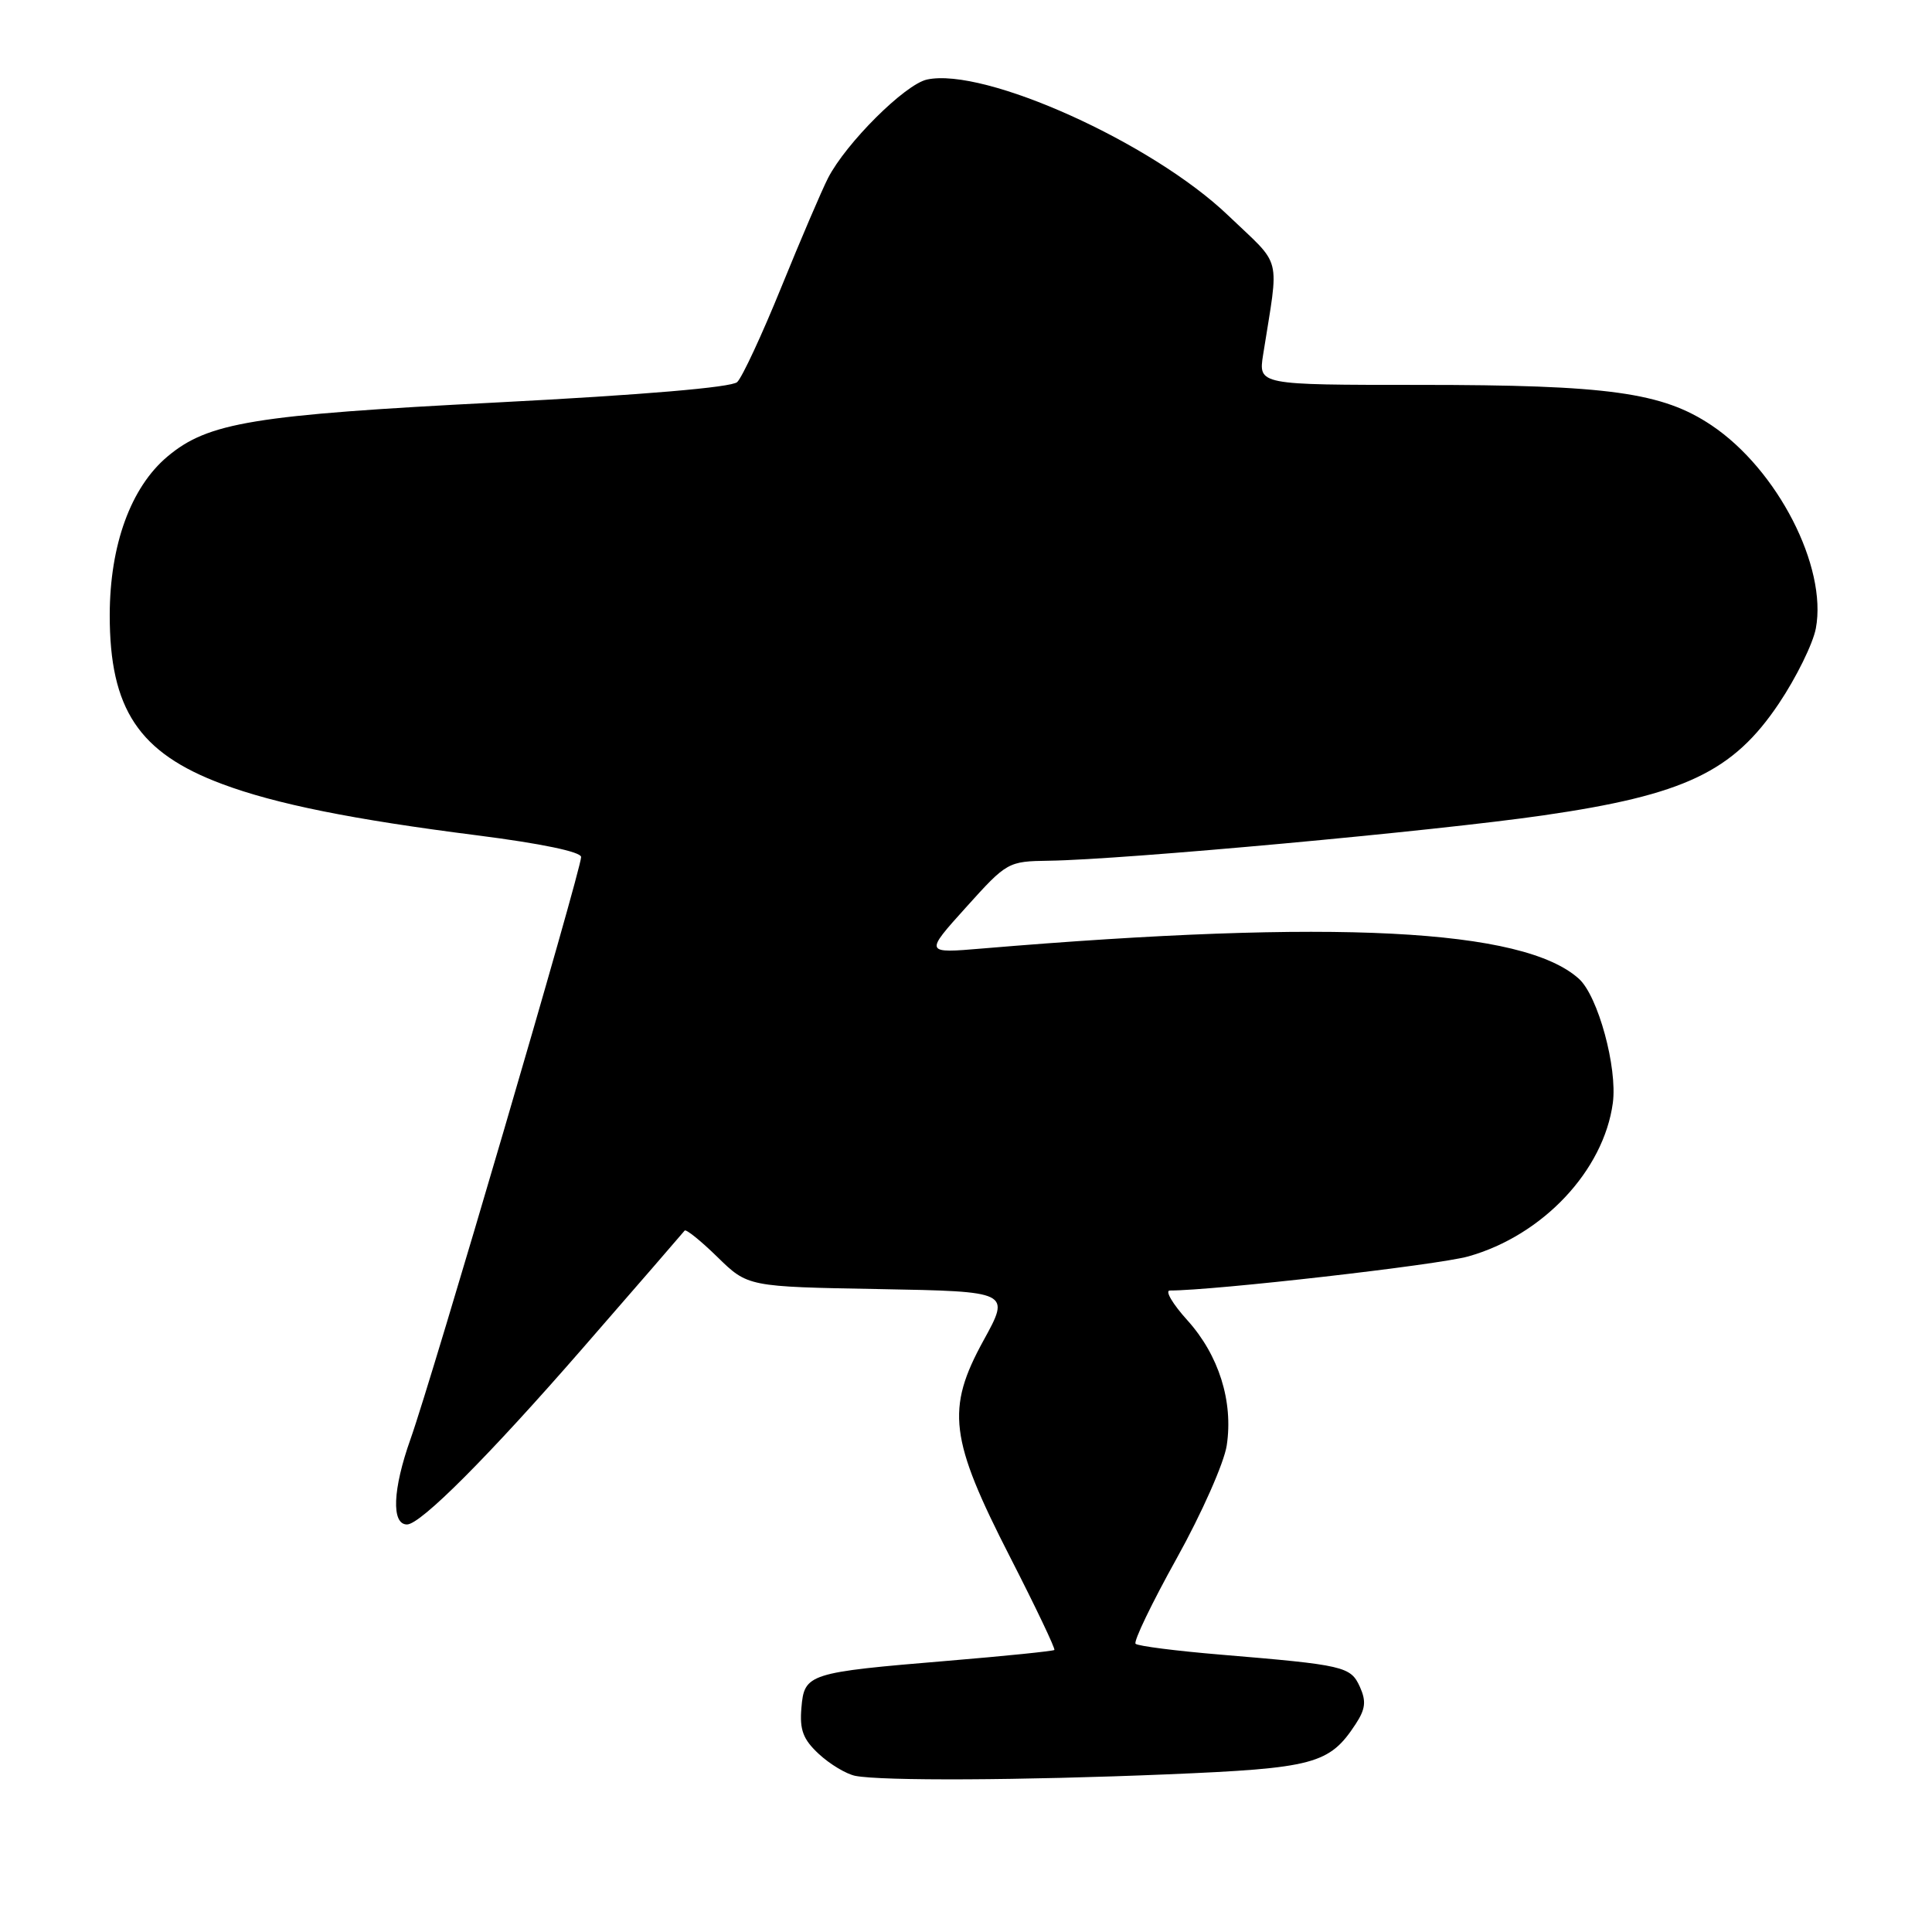 <?xml version="1.0" encoding="UTF-8" standalone="no"?>
<!DOCTYPE svg PUBLIC "-//W3C//DTD SVG 1.1//EN" "http://www.w3.org/Graphics/SVG/1.1/DTD/svg11.dtd" >
<svg xmlns="http://www.w3.org/2000/svg" xmlns:xlink="http://www.w3.org/1999/xlink" version="1.1" viewBox="0 0 256 256">
 <g >
 <path fill="currentColor"
d=" M 154.66 235.11 C 174.12 234.30 176.15 233.76 179.63 228.45 C 180.94 226.45 181.05 225.42 180.19 223.51 C 178.96 220.81 178.13 220.62 161.76 219.25 C 155.86 218.76 150.78 218.11 150.47 217.81 C 150.17 217.51 152.63 212.40 155.93 206.47 C 159.23 200.54 162.21 193.81 162.55 191.52 C 163.43 185.68 161.50 179.56 157.33 174.94 C 155.37 172.77 154.33 171.00 155.01 171.00 C 160.89 171.00 190.58 167.61 194.56 166.48 C 204.43 163.70 212.50 155.11 213.71 146.14 C 214.33 141.47 211.75 131.99 209.22 129.70 C 201.85 123.03 176.80 121.76 130.17 125.68 C 122.50 126.33 122.50 126.33 128.00 120.23 C 133.43 114.20 133.57 114.13 139.00 114.05 C 148.87 113.91 190.17 110.12 204.50 108.04 C 223.22 105.33 229.64 102.27 235.71 93.22 C 238.03 89.76 240.23 85.28 240.61 83.26 C 242.14 75.10 235.52 62.21 226.79 56.36 C 220.27 51.99 213.11 51.00 188.04 51.00 C 166.74 51.00 166.74 51.00 167.37 47.00 C 169.50 33.48 170.01 35.51 162.73 28.54 C 152.67 18.91 130.45 8.89 122.83 10.54 C 119.91 11.18 112.10 18.96 109.72 23.59 C 108.90 25.19 106.12 31.68 103.55 38.00 C 100.98 44.33 98.34 50.01 97.68 50.63 C 96.94 51.33 85.16 52.33 66.00 53.32 C 33.57 54.98 27.57 55.97 22.18 60.50 C 17.33 64.58 14.55 72.22 14.54 81.50 C 14.53 93.95 18.39 99.76 29.42 103.88 C 36.51 106.54 46.77 108.60 63.25 110.69 C 71.71 111.77 77.00 112.87 77.00 113.56 C 77.00 115.29 57.28 182.58 54.39 190.70 C 52.03 197.34 51.84 202.00 53.93 202.00 C 55.73 202.00 64.76 192.95 77.18 178.68 C 84.45 170.33 90.54 163.30 90.72 163.06 C 90.89 162.83 92.85 164.40 95.06 166.56 C 99.09 170.50 99.09 170.50 116.49 170.81 C 133.89 171.13 133.89 171.13 130.32 177.62 C 125.33 186.71 125.81 190.64 133.87 206.38 C 137.24 212.96 139.86 218.47 139.71 218.63 C 139.55 218.78 133.22 219.43 125.65 220.06 C 107.06 221.61 106.57 221.76 106.19 226.31 C 105.94 229.23 106.42 230.49 108.52 232.43 C 109.98 233.78 112.14 235.07 113.33 235.31 C 116.90 236.00 135.32 235.91 154.66 235.11 Z "/>
</g>
</svg>